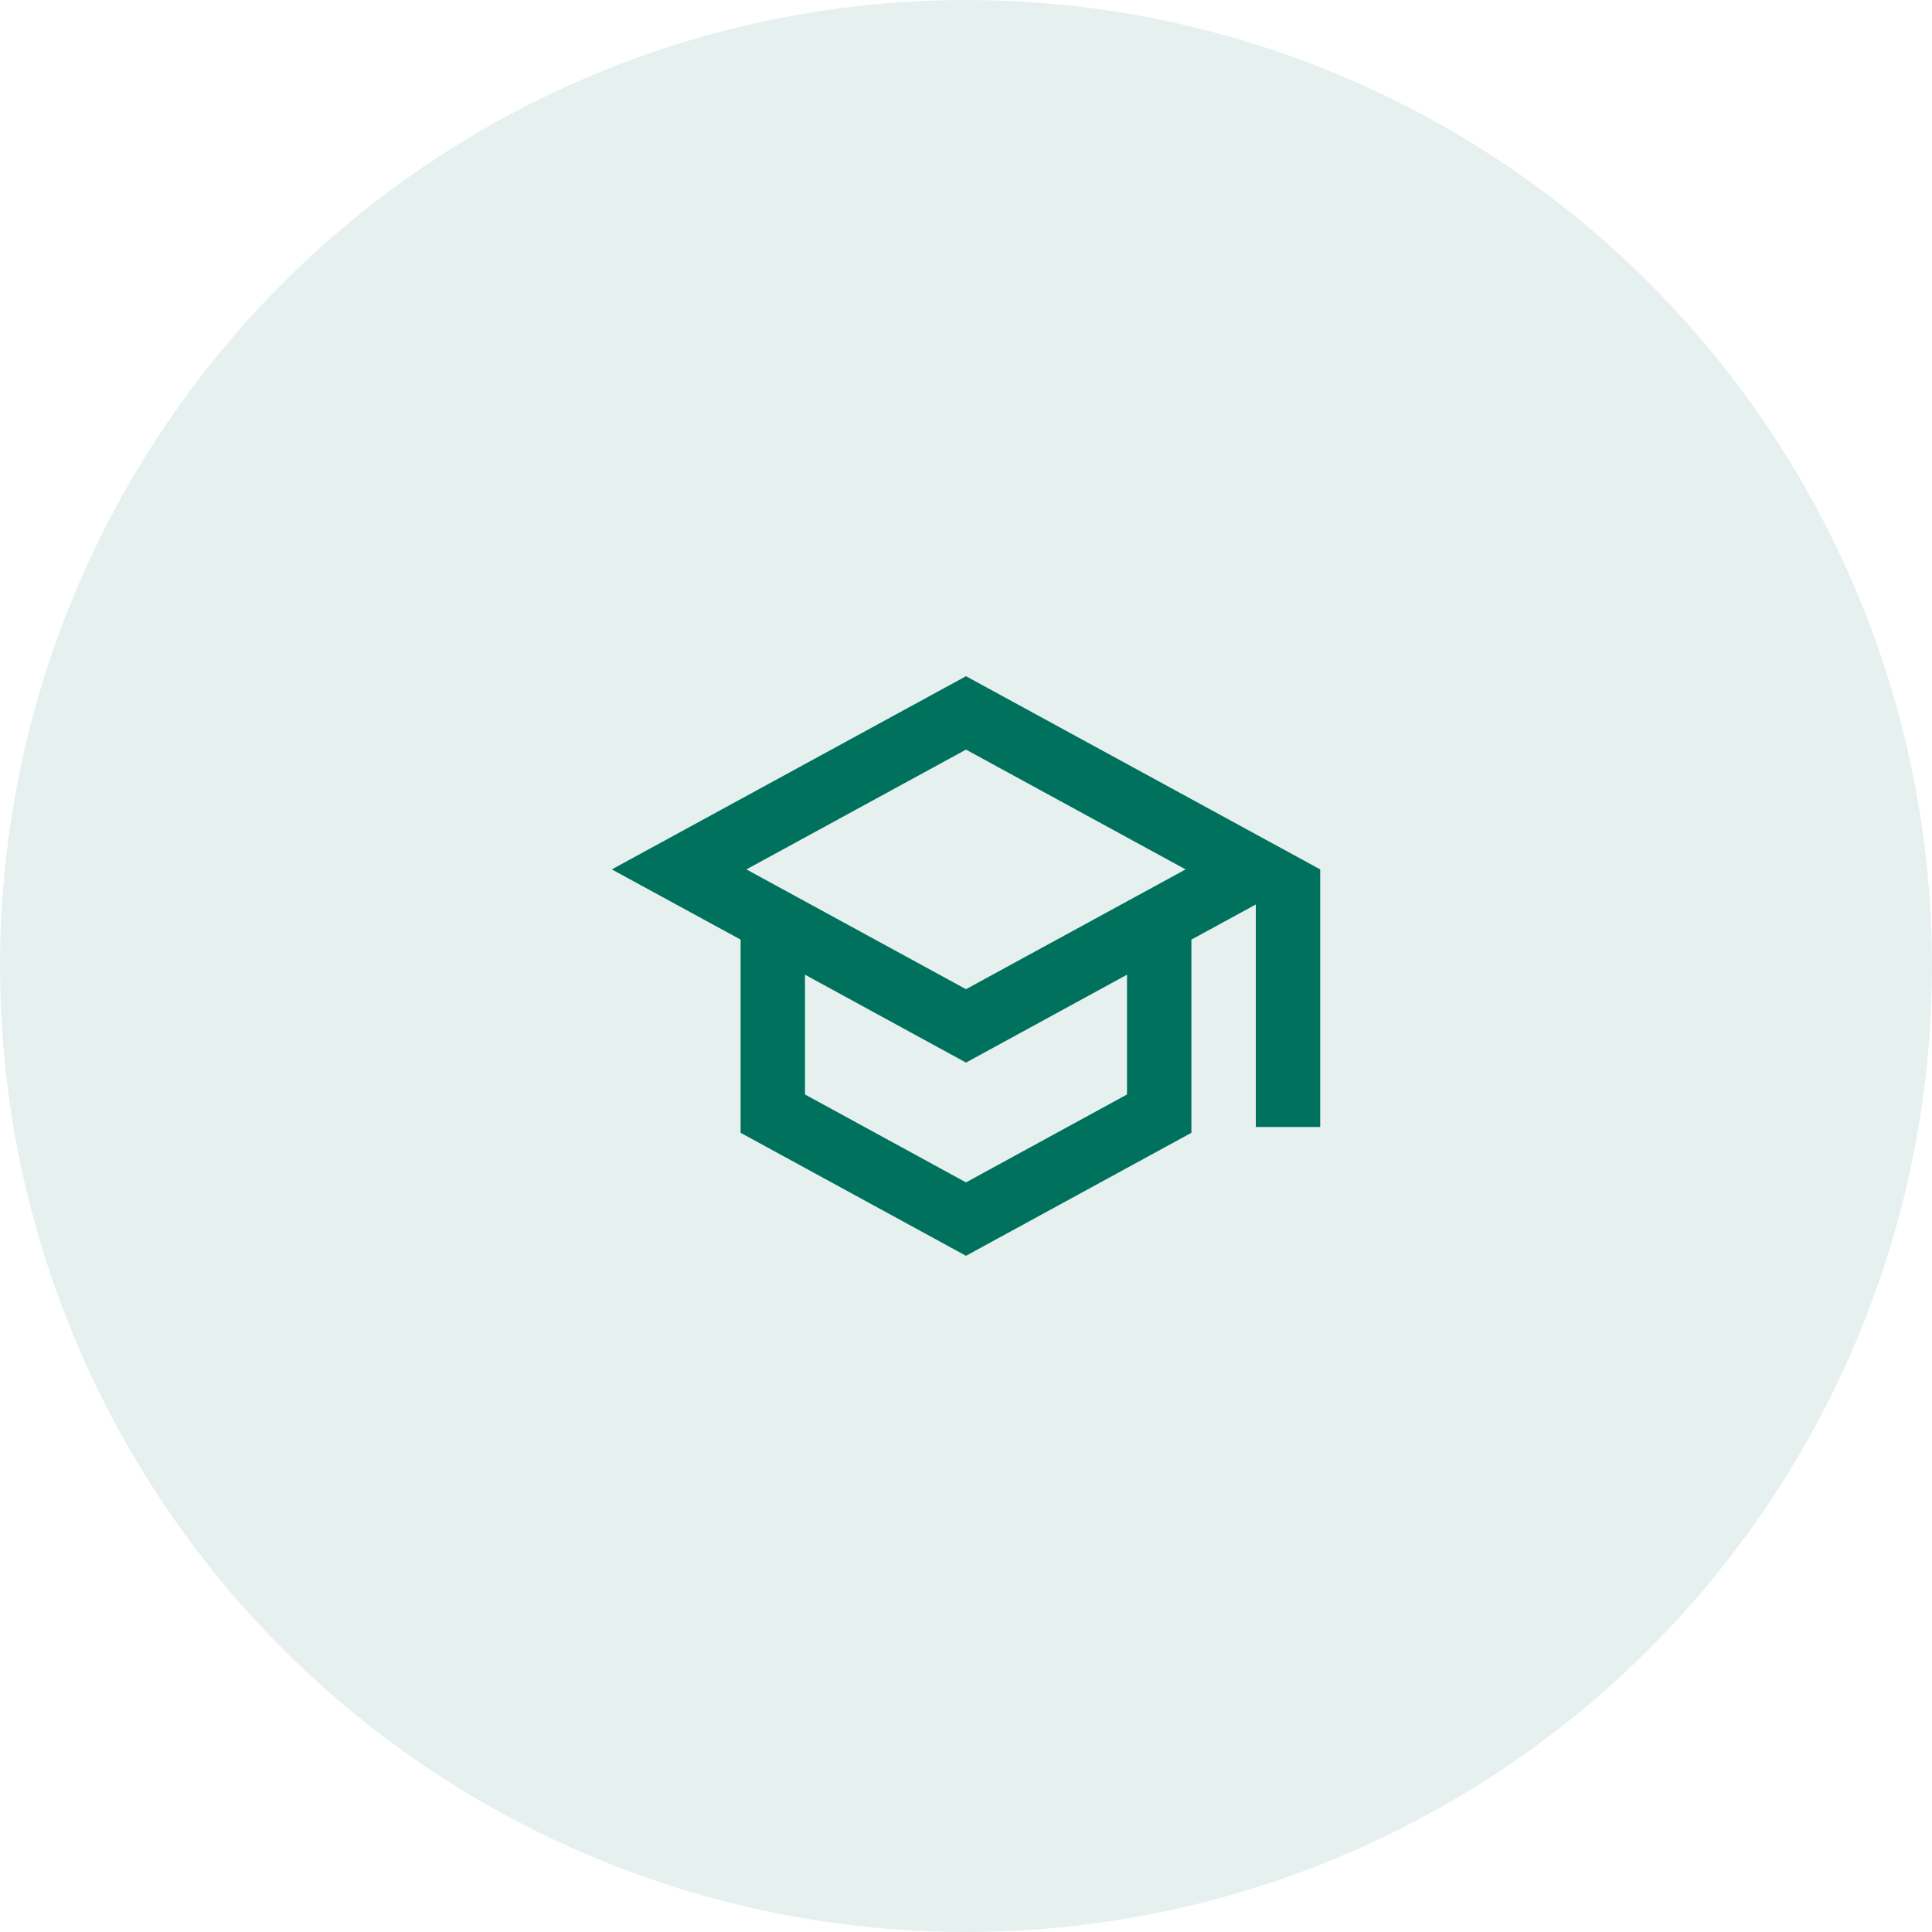 <svg width="80" height="80" viewBox="0 0 80 80" fill="none" xmlns="http://www.w3.org/2000/svg">
<circle opacity="0.1" cx="40" cy="40" r="40" fill="#00715D"/>
<path d="M40 28L25.333 36L30.667 38.907V46.907L40 52L49.333 46.907V38.907L52 37.453V46.667H54.667V36L40 28ZM49.093 36L40 40.96L30.907 36L40 31.04L49.093 36ZM46.667 45.32L40 48.96L33.333 45.32V40.36L40 44L46.667 40.36V45.32Z" fill="#00715D"/>
</svg>
